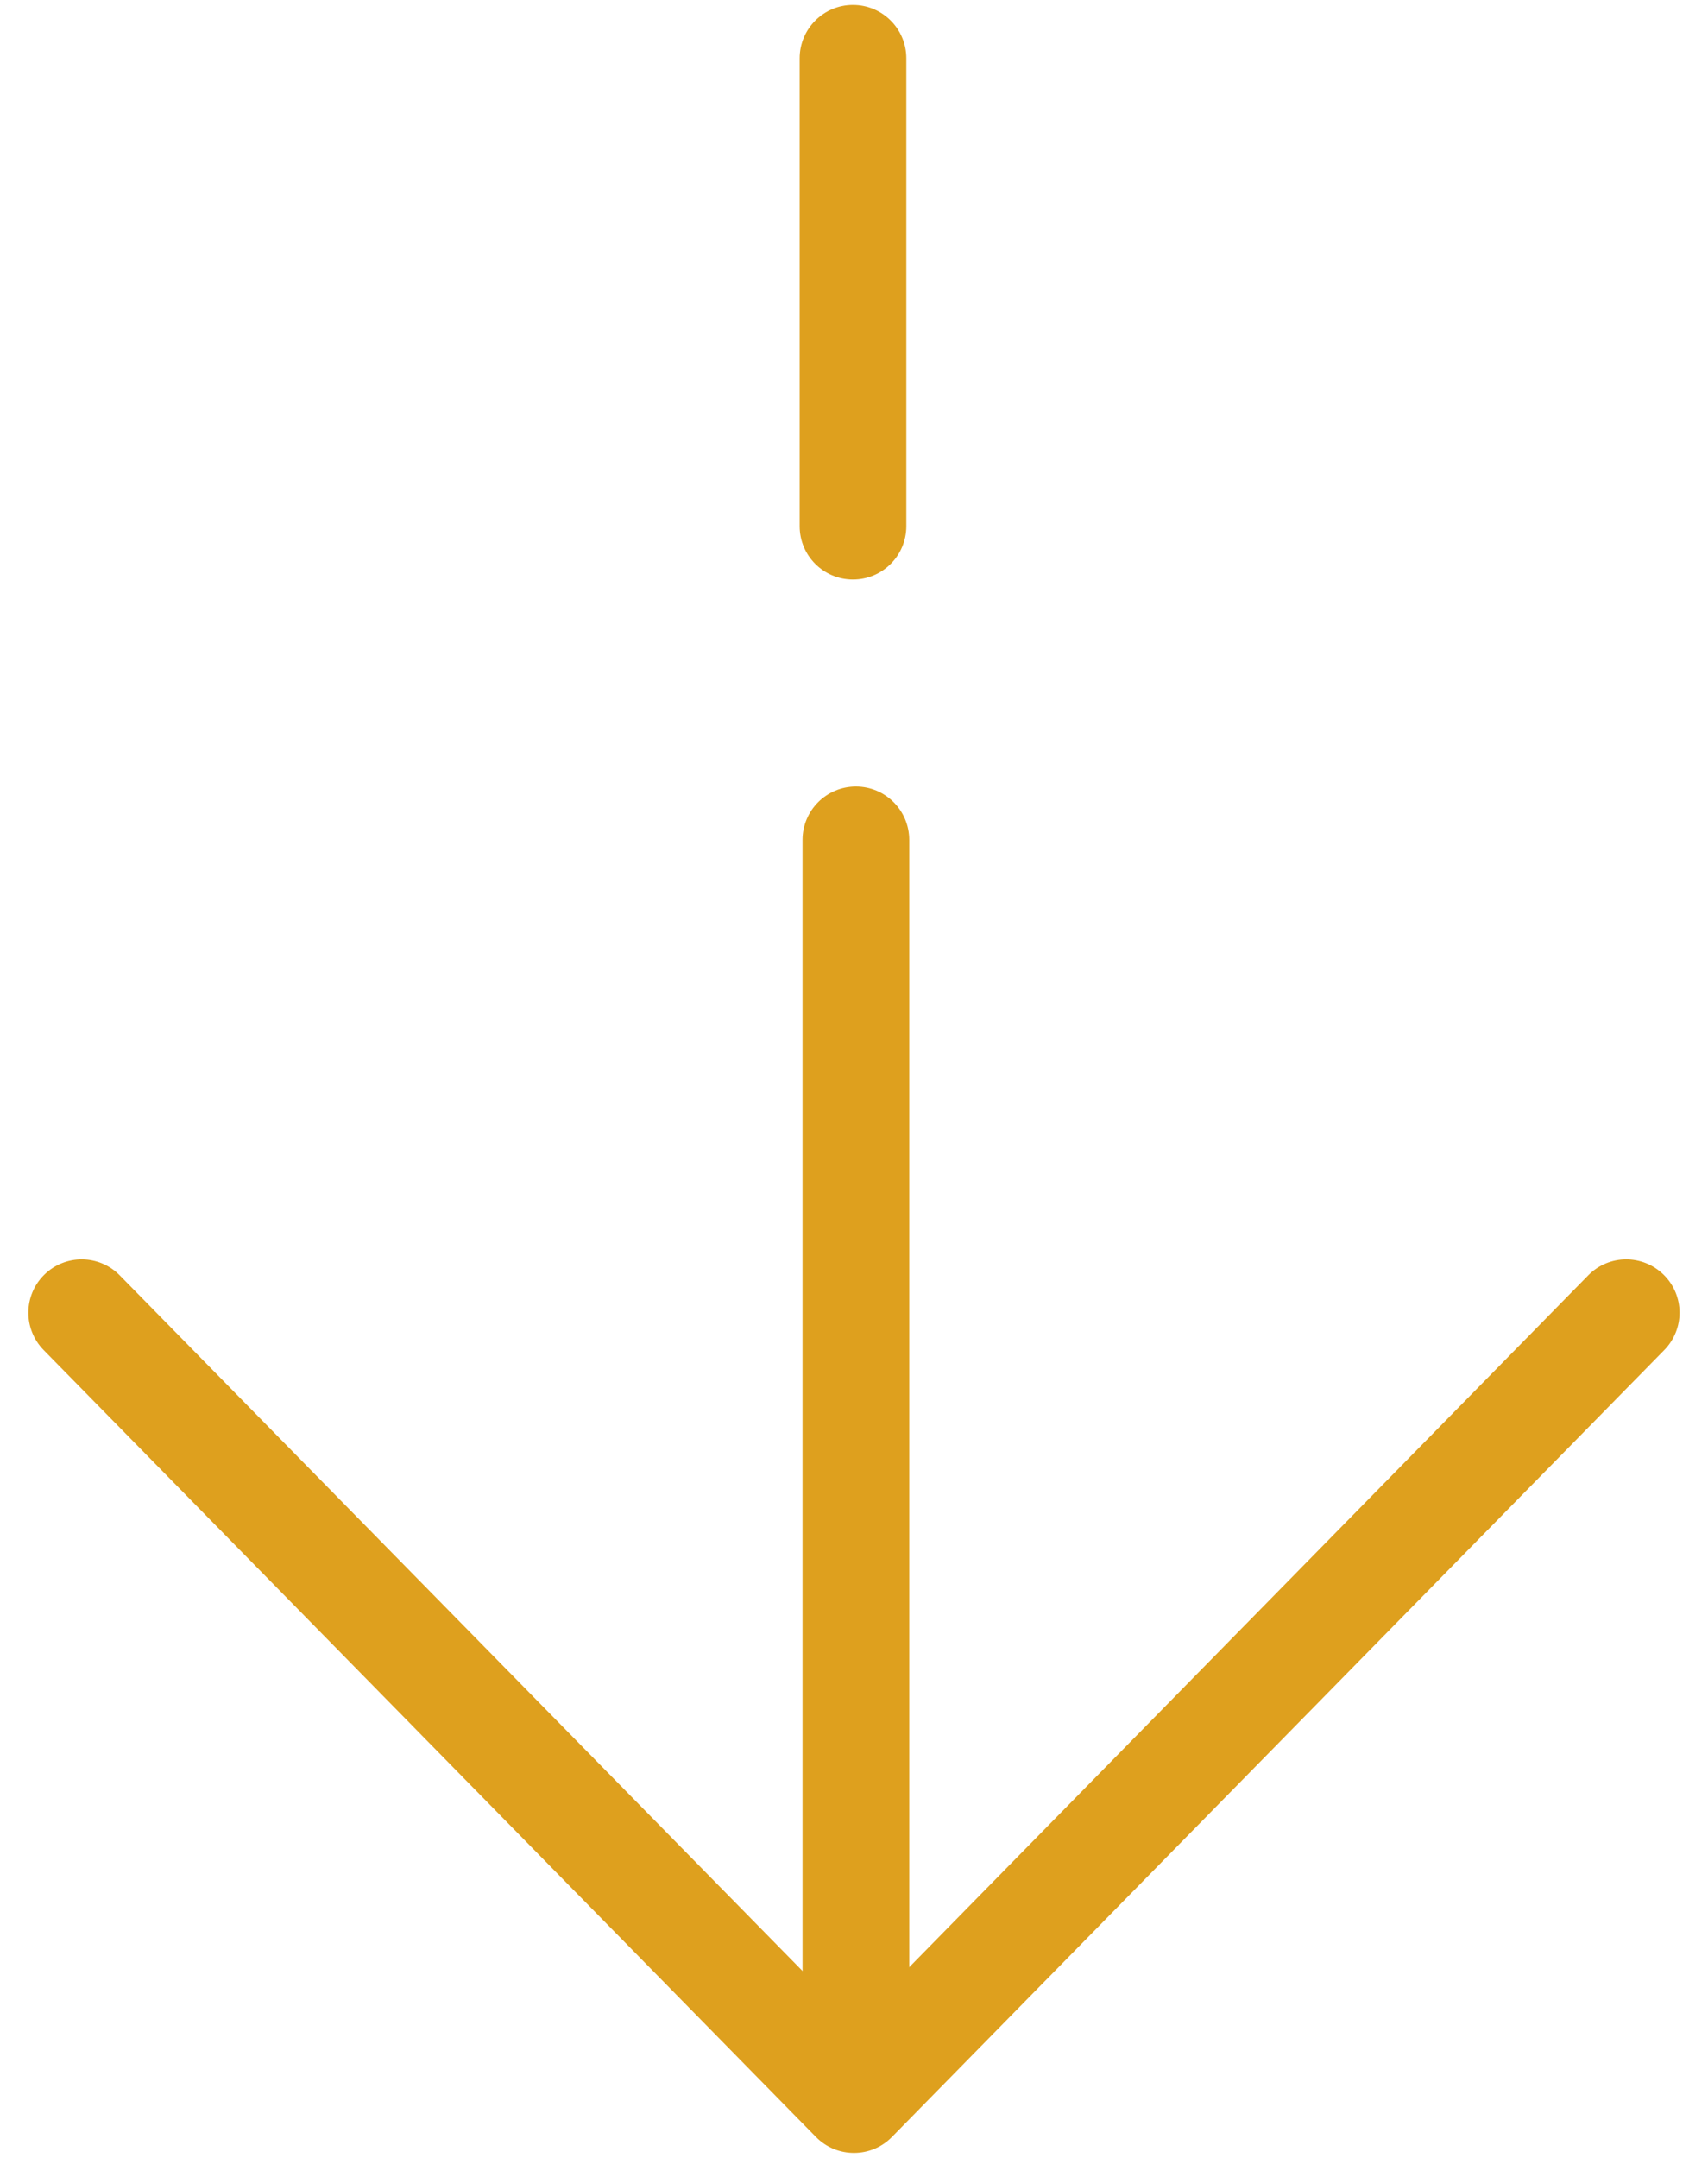 <svg width="38" height="48" viewBox="0 0 38 48" fill="none" xmlns="http://www.w3.org/2000/svg">
<path d="M0.986 28.353C1.454 27.894 2.204 27.9 2.664 28.368L18.154 44.147C18.619 44.62 19.382 44.62 19.847 44.147L35.335 28.368C35.794 27.9 36.544 27.894 37.012 28.353C37.48 28.811 37.486 29.562 37.027 30.03L19.845 47.533C19.381 48.007 18.617 48.007 18.152 47.533L0.971 30.03C0.512 29.562 0.519 28.811 0.986 28.353Z" fill="#DEA01E"/>
<path d="M17.855 45.516L17.855 18.682C17.855 18.027 18.386 17.495 19.042 17.495C19.697 17.495 20.229 18.026 20.229 18.682L20.229 45.516C20.229 46.171 19.698 46.703 19.042 46.703C18.386 46.703 17.855 46.172 17.855 45.516Z" fill="#DEA01E"/>
<path d="M17.791 11.705V1.297C17.791 0.642 18.322 0.11 18.977 0.11C19.632 0.11 20.164 0.641 20.164 1.297V11.705C20.164 12.36 19.633 12.891 18.977 12.891C18.322 12.891 17.791 12.361 17.791 11.705Z" fill="#DEA01E"/>
</svg>
